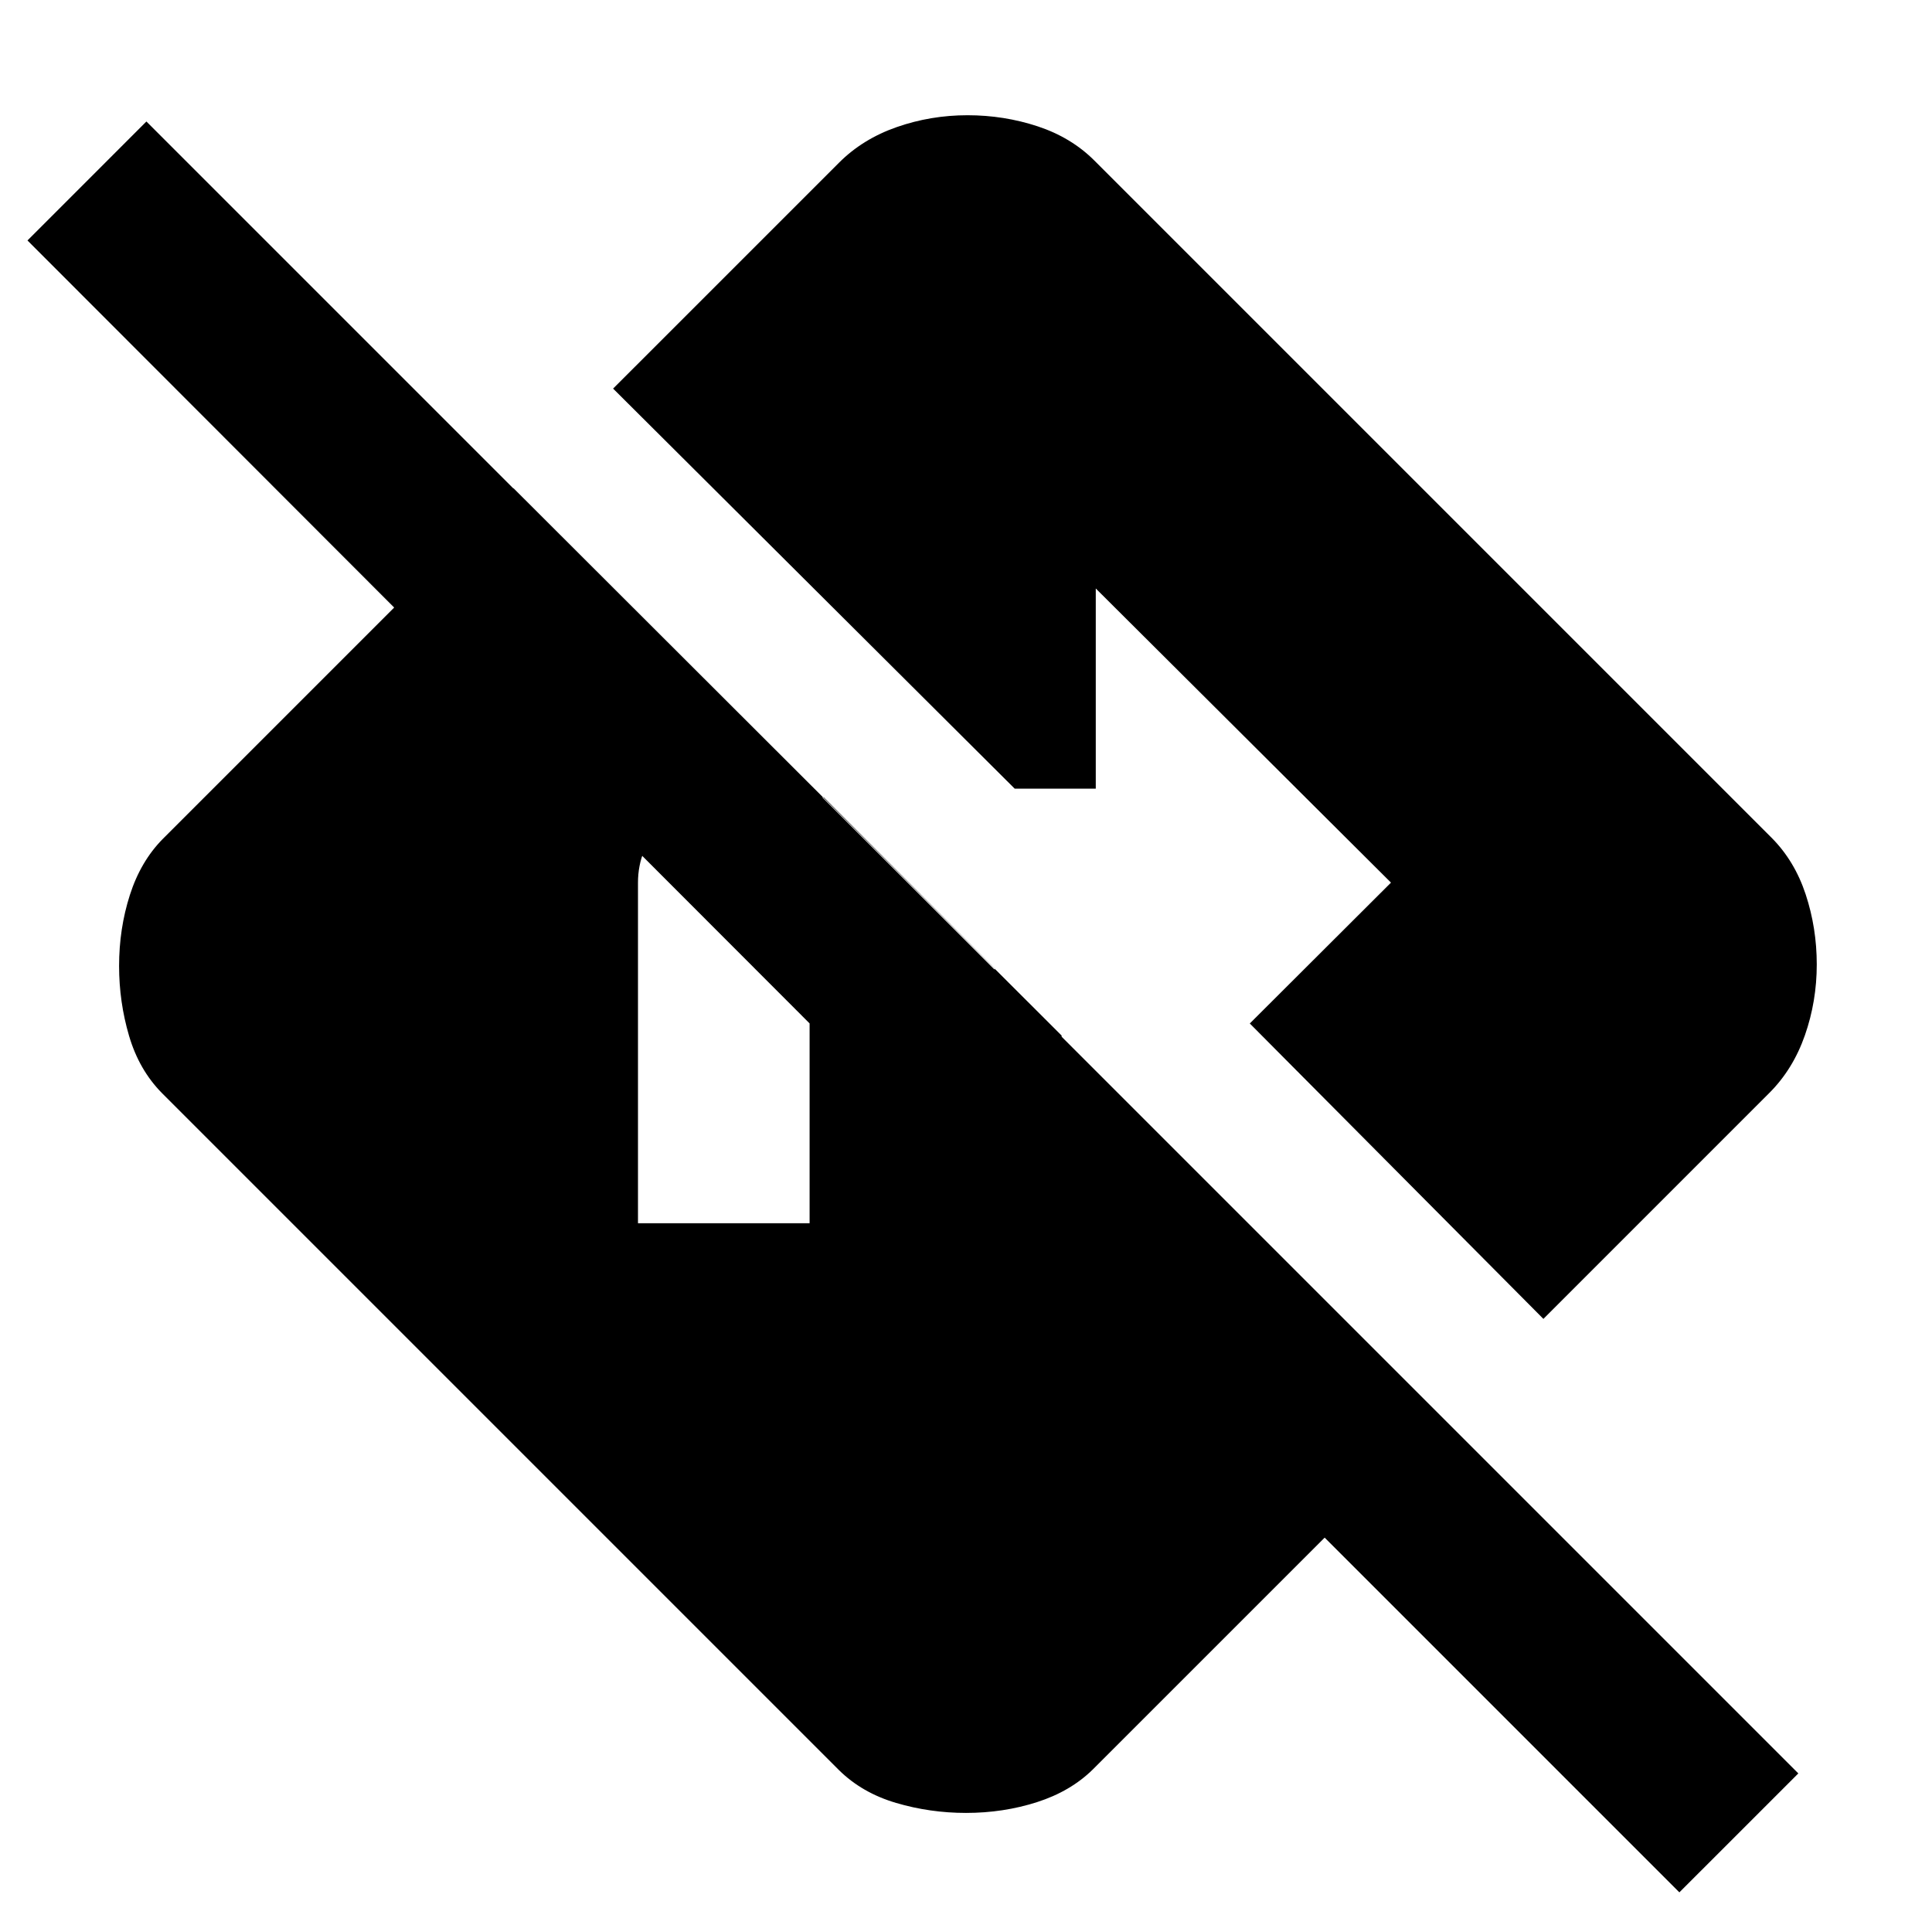 <svg xmlns="http://www.w3.org/2000/svg" height="40" viewBox="0 -960 960 960" width="40"><path d="M834.47-19.7 658.22-195.96 543.08-80.83q-11.12 10.96-27.83 16.31-16.71 5.35-35.25 5.35-17.88 0-34.75-4.97-16.88-4.97-28.42-16.35L80.49-416.83q-11.38-11.54-16.35-28.42-4.97-16.87-4.97-34.75 0-18.54 5.35-35.25t16.31-27.83l174.32-174.33 272.36 271.97v119.33L13.65-840.52l59.1-59.11L893.58-78.8l-59.11 59.1ZM317.01-352.19h85.27v-126.19h92.33l-85.28-85.43h-49.94q-17.81 0-30.1 12.7-12.28 12.7-12.28 29.68v169.24Zm449.9 47.54L621.02-451.44l70.15-69.99-146.69-146.16v99.47H504.2L304.65-766.91l112.27-112.26q11.78-11.79 28.66-17.68 16.88-5.89 35.18-5.89 18.12 0 34.83 5.51 16.71 5.51 28.25 17.06l336.33 336.33q11.55 11.54 17.06 28.25 5.51 16.71 5.51 34.83 0 18.3-5.89 35.18t-17.68 28.66L766.91-304.65Z"/></svg>